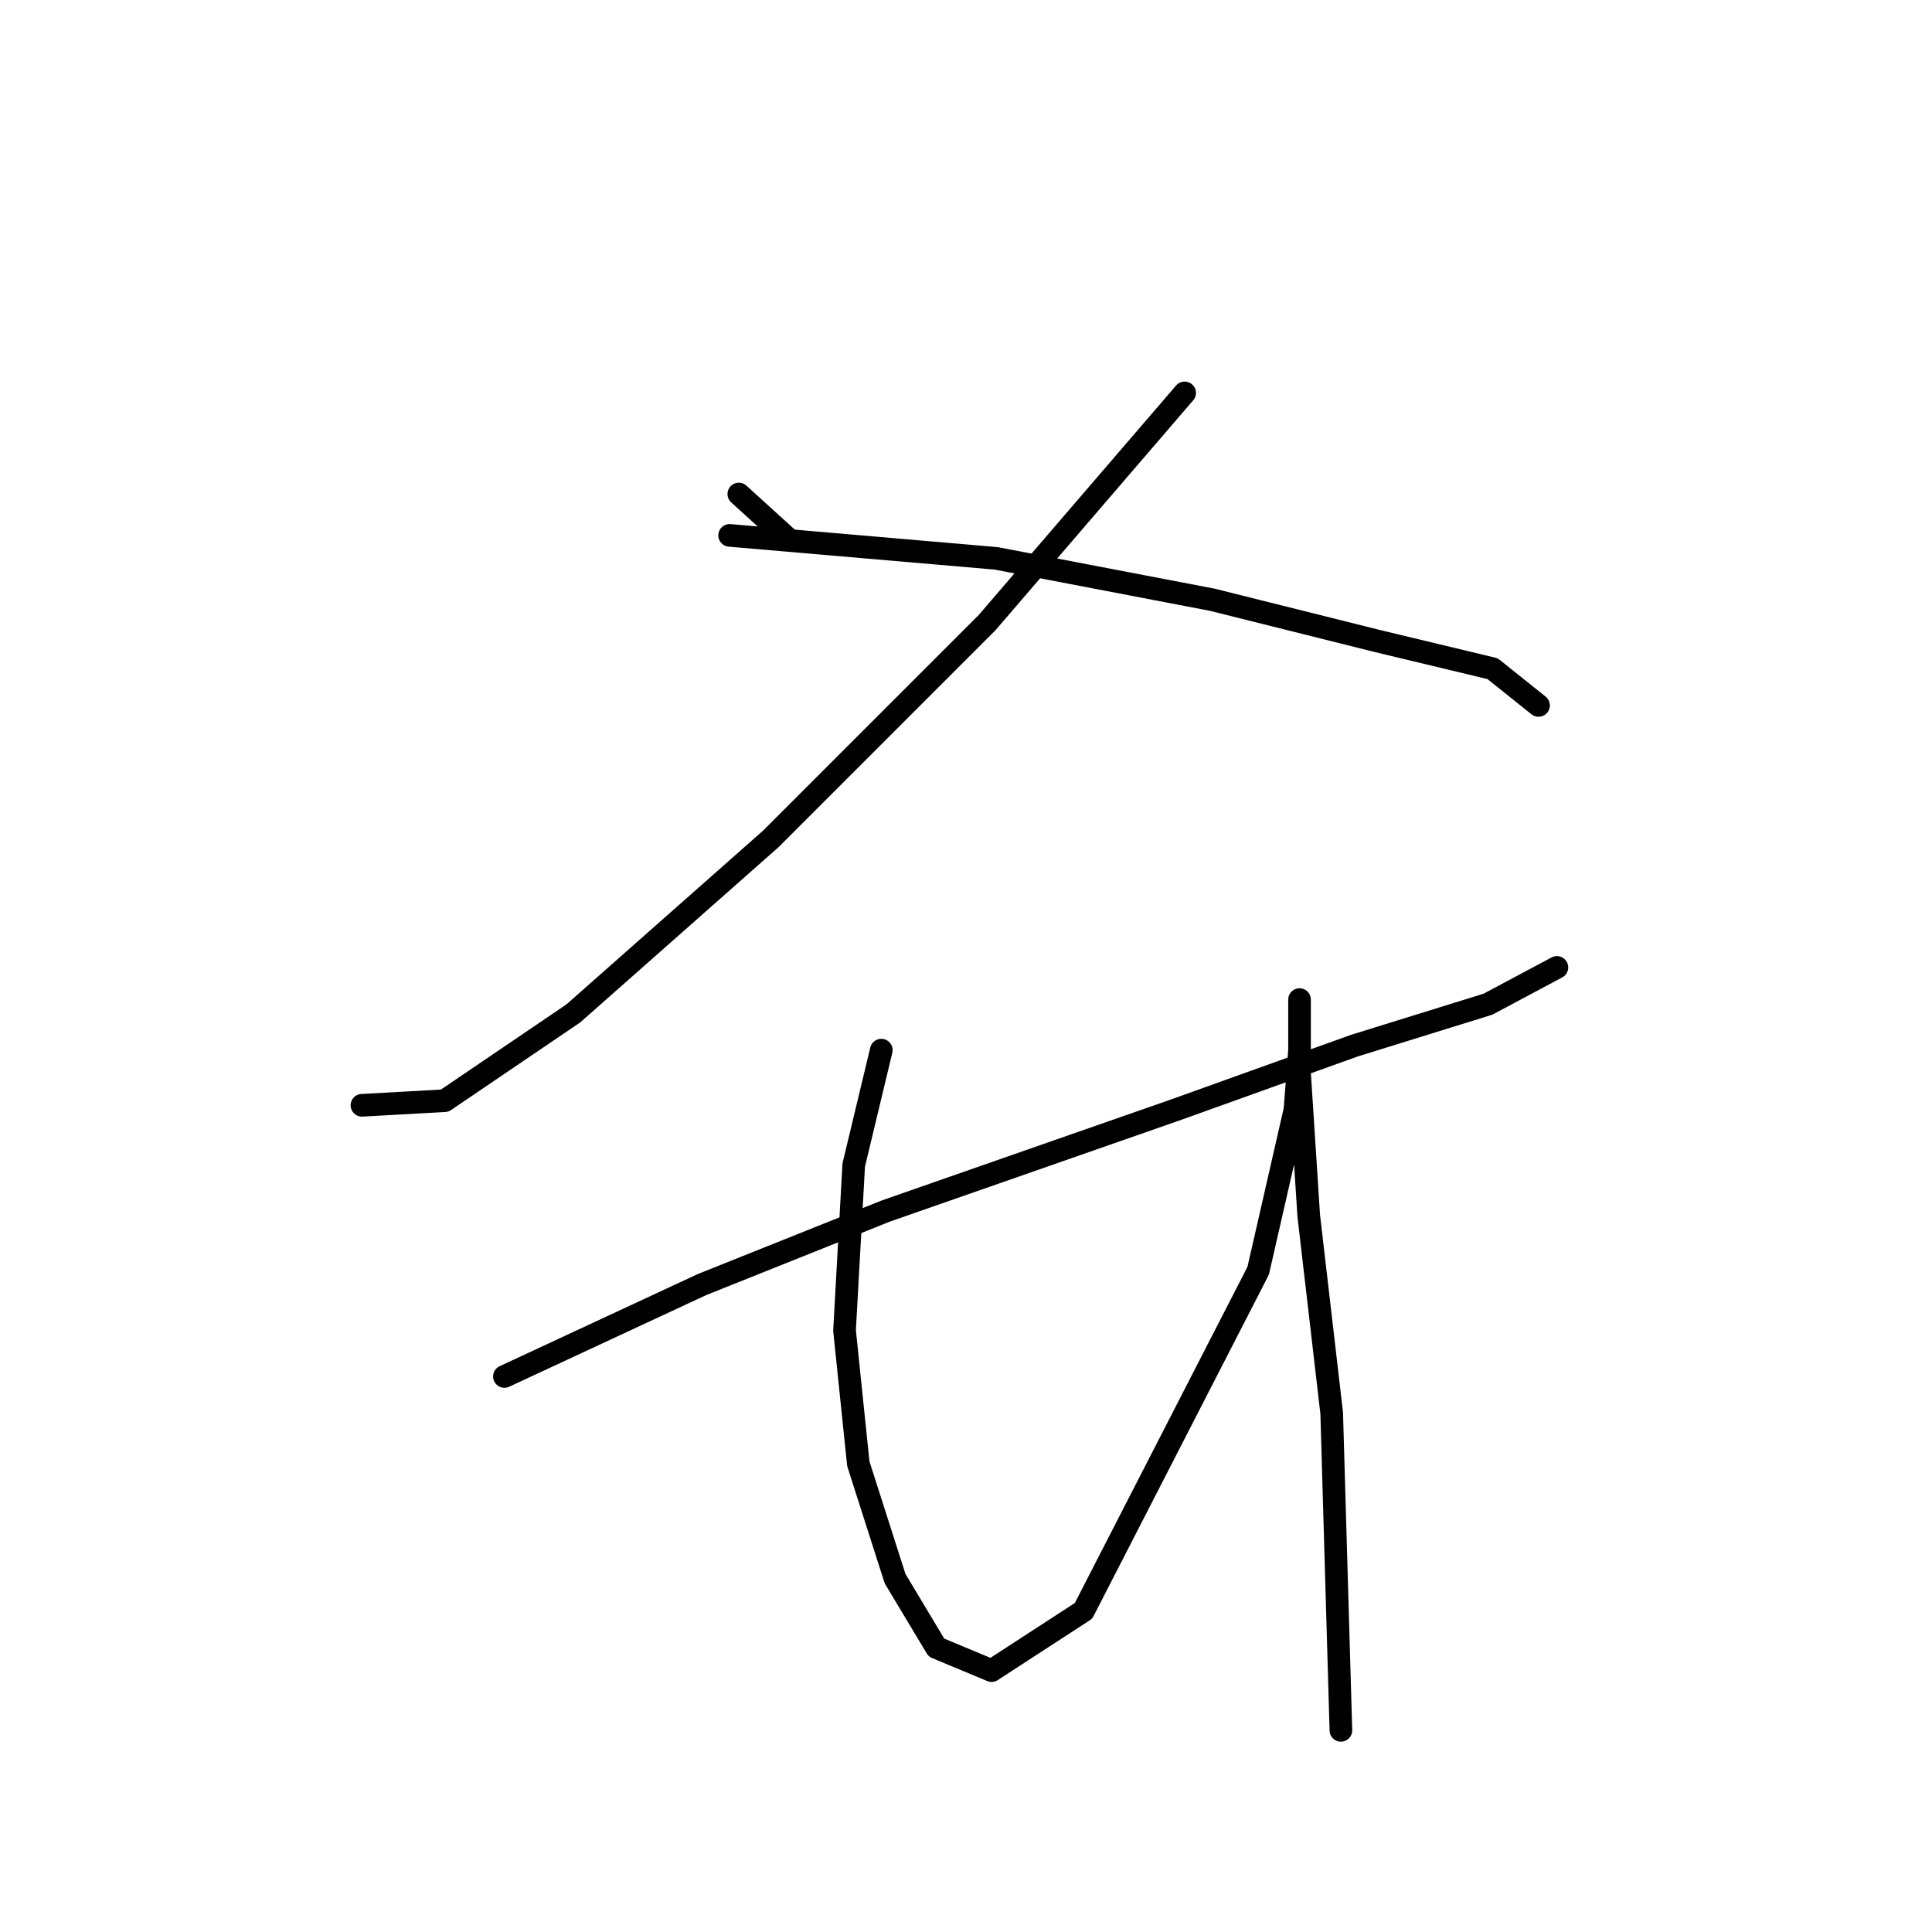 <?xml version="1.0" standalone="no"?>
    <svg width="256" height="256" xmlns="http://www.w3.org/2000/svg" version="1.1">
    <polyline stroke="black" stroke-width="3" stroke-linecap="round" fill="transparent" stroke-linejoin="round" points="97.898 65.46 104.597 71.55 104.597 71.55 " />
        <polyline stroke="black" stroke-width="3" stroke-linecap="round" fill="transparent" stroke-linejoin="round" points="156.971 52.062 130.784 82.512 102.161 111.135 75.974 134.277 58.922 145.848 47.96 146.457 47.96 146.457 " />
        <polyline stroke="black" stroke-width="3" stroke-linecap="round" fill="transparent" stroke-linejoin="round" points="96.68 70.941 132.002 73.986 160.625 79.467 182.548 84.948 197.773 88.602 203.863 93.474 203.863 93.474 " />
        <polyline stroke="black" stroke-width="3" stroke-linecap="round" fill="transparent" stroke-linejoin="round" points="66.839 182.388 93.026 170.208 117.386 160.464 155.753 147.066 179.503 138.54 197.164 133.059 206.299 128.187 206.299 128.187 " />
        <polyline stroke="black" stroke-width="3" stroke-linecap="round" fill="transparent" stroke-linejoin="round" points="116.777 139.149 113.123 154.374 111.905 176.298 113.732 193.958 118.604 209.183 124.085 218.318 131.393 221.363 143.573 213.446 166.714 168.381 171.586 147.066 172.195 139.149 172.195 134.277 172.195 132.45 172.195 135.495 172.195 142.194 173.413 161.073 176.458 187.259 177.676 229.28 177.676 229.28 " />
        </svg>